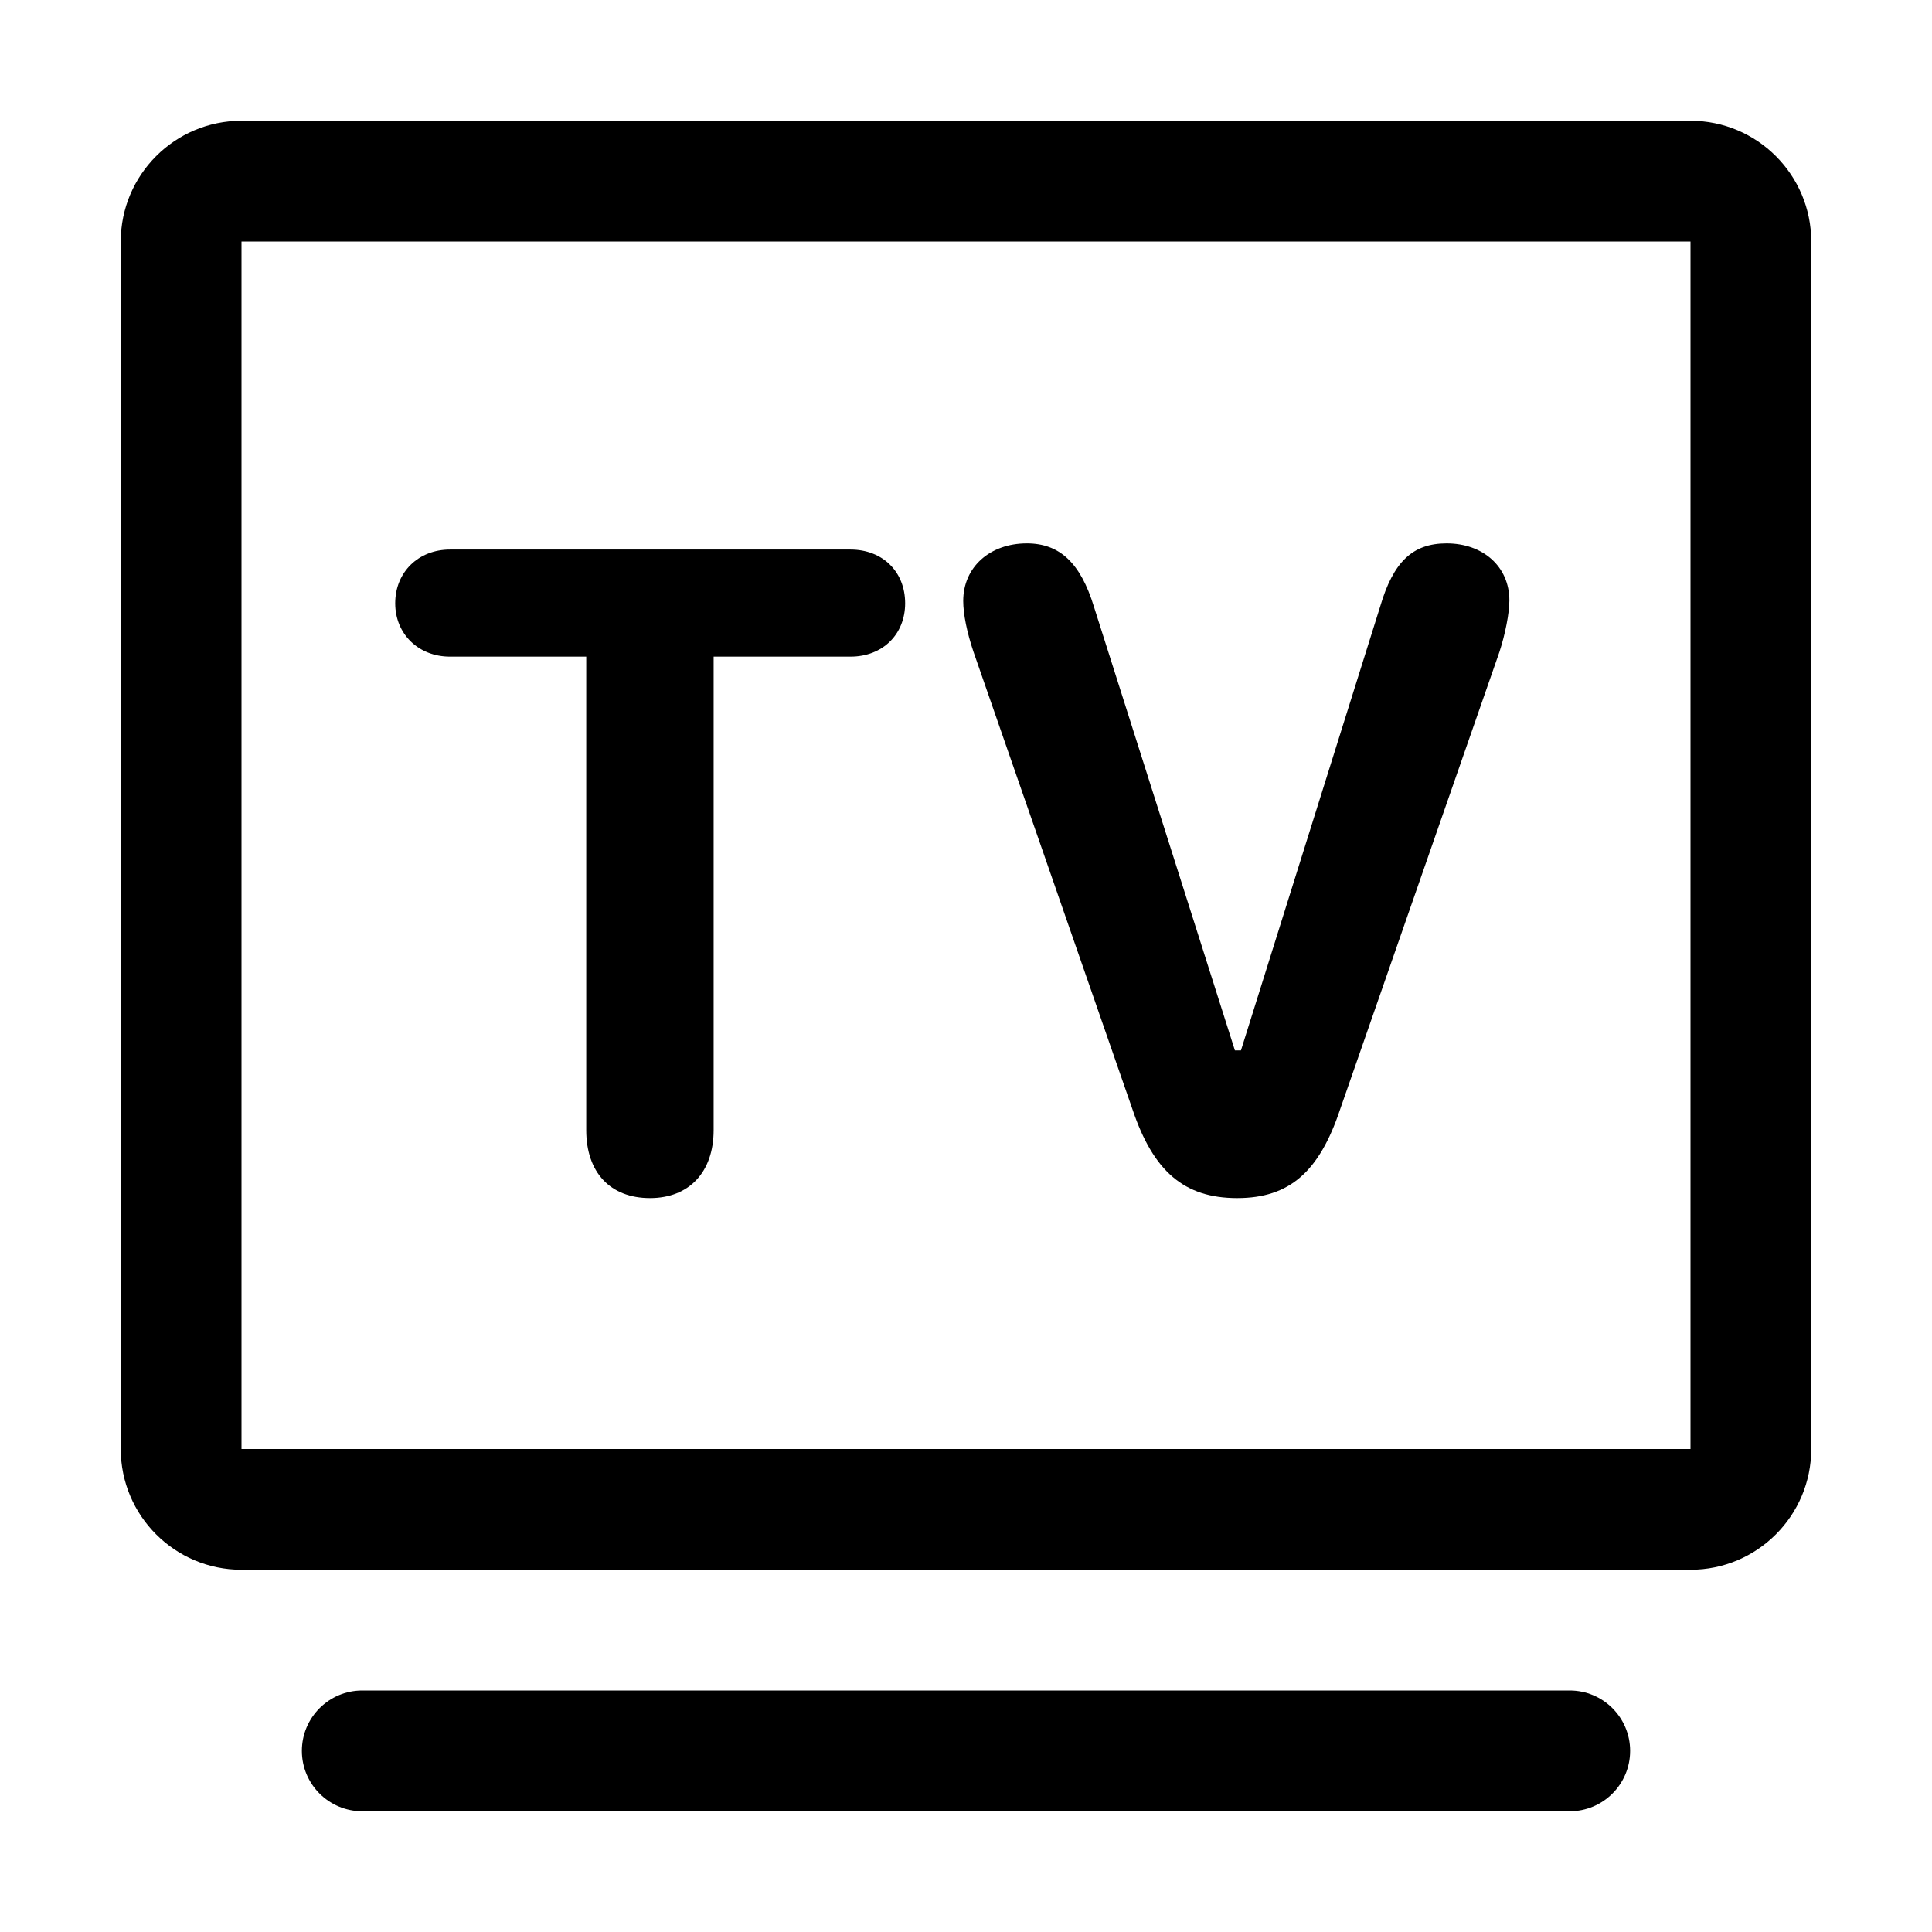 <svg width="16" height="16" viewBox="0 0 16 16" fill="none" xmlns="http://www.w3.org/2000/svg">
<path d="M10.277 8.699H10.227L9.059 5.023C8.949 4.664 8.777 4.5 8.504 4.5C8.199 4.5 7.977 4.695 7.977 4.977C7.977 5.086 8.008 5.238 8.062 5.398L9.379 9.188C9.551 9.699 9.805 9.922 10.246 9.922C10.68 9.922 10.926 9.703 11.098 9.188L12.418 5.398C12.465 5.254 12.5 5.078 12.5 4.973C12.5 4.691 12.281 4.5 11.98 4.5C11.699 4.5 11.539 4.652 11.43 5.023L10.277 8.699Z" fill="black"/>
<path d="M5.383 9.922C5.707 9.922 5.91 9.707 5.91 9.359V5.438H7.043C7.309 5.438 7.496 5.254 7.496 4.996C7.496 4.734 7.309 4.551 7.043 4.551H3.727C3.465 4.551 3.273 4.738 3.273 4.996C3.273 5.25 3.465 5.438 3.727 5.438H4.855V9.359C4.855 9.711 5.055 9.922 5.383 9.922Z" fill="black"/>
<path d="M2 1C1.448 1 1 1.448 1 2V12C1 12.552 1.448 13 2 13H14C14.552 13 15 12.552 15 12V2C15 1.448 14.552 1 14 1H2ZM14 2V12H2V2H14Z" fill="black"/>
<path d="M3 14C2.724 14 2.5 14.224 2.5 14.5C2.5 14.776 2.724 15 3 15H13C13.276 15 13.5 14.776 13.5 14.5C13.5 14.224 13.276 14 13 14H3Z" fill="black"/>
</svg>

